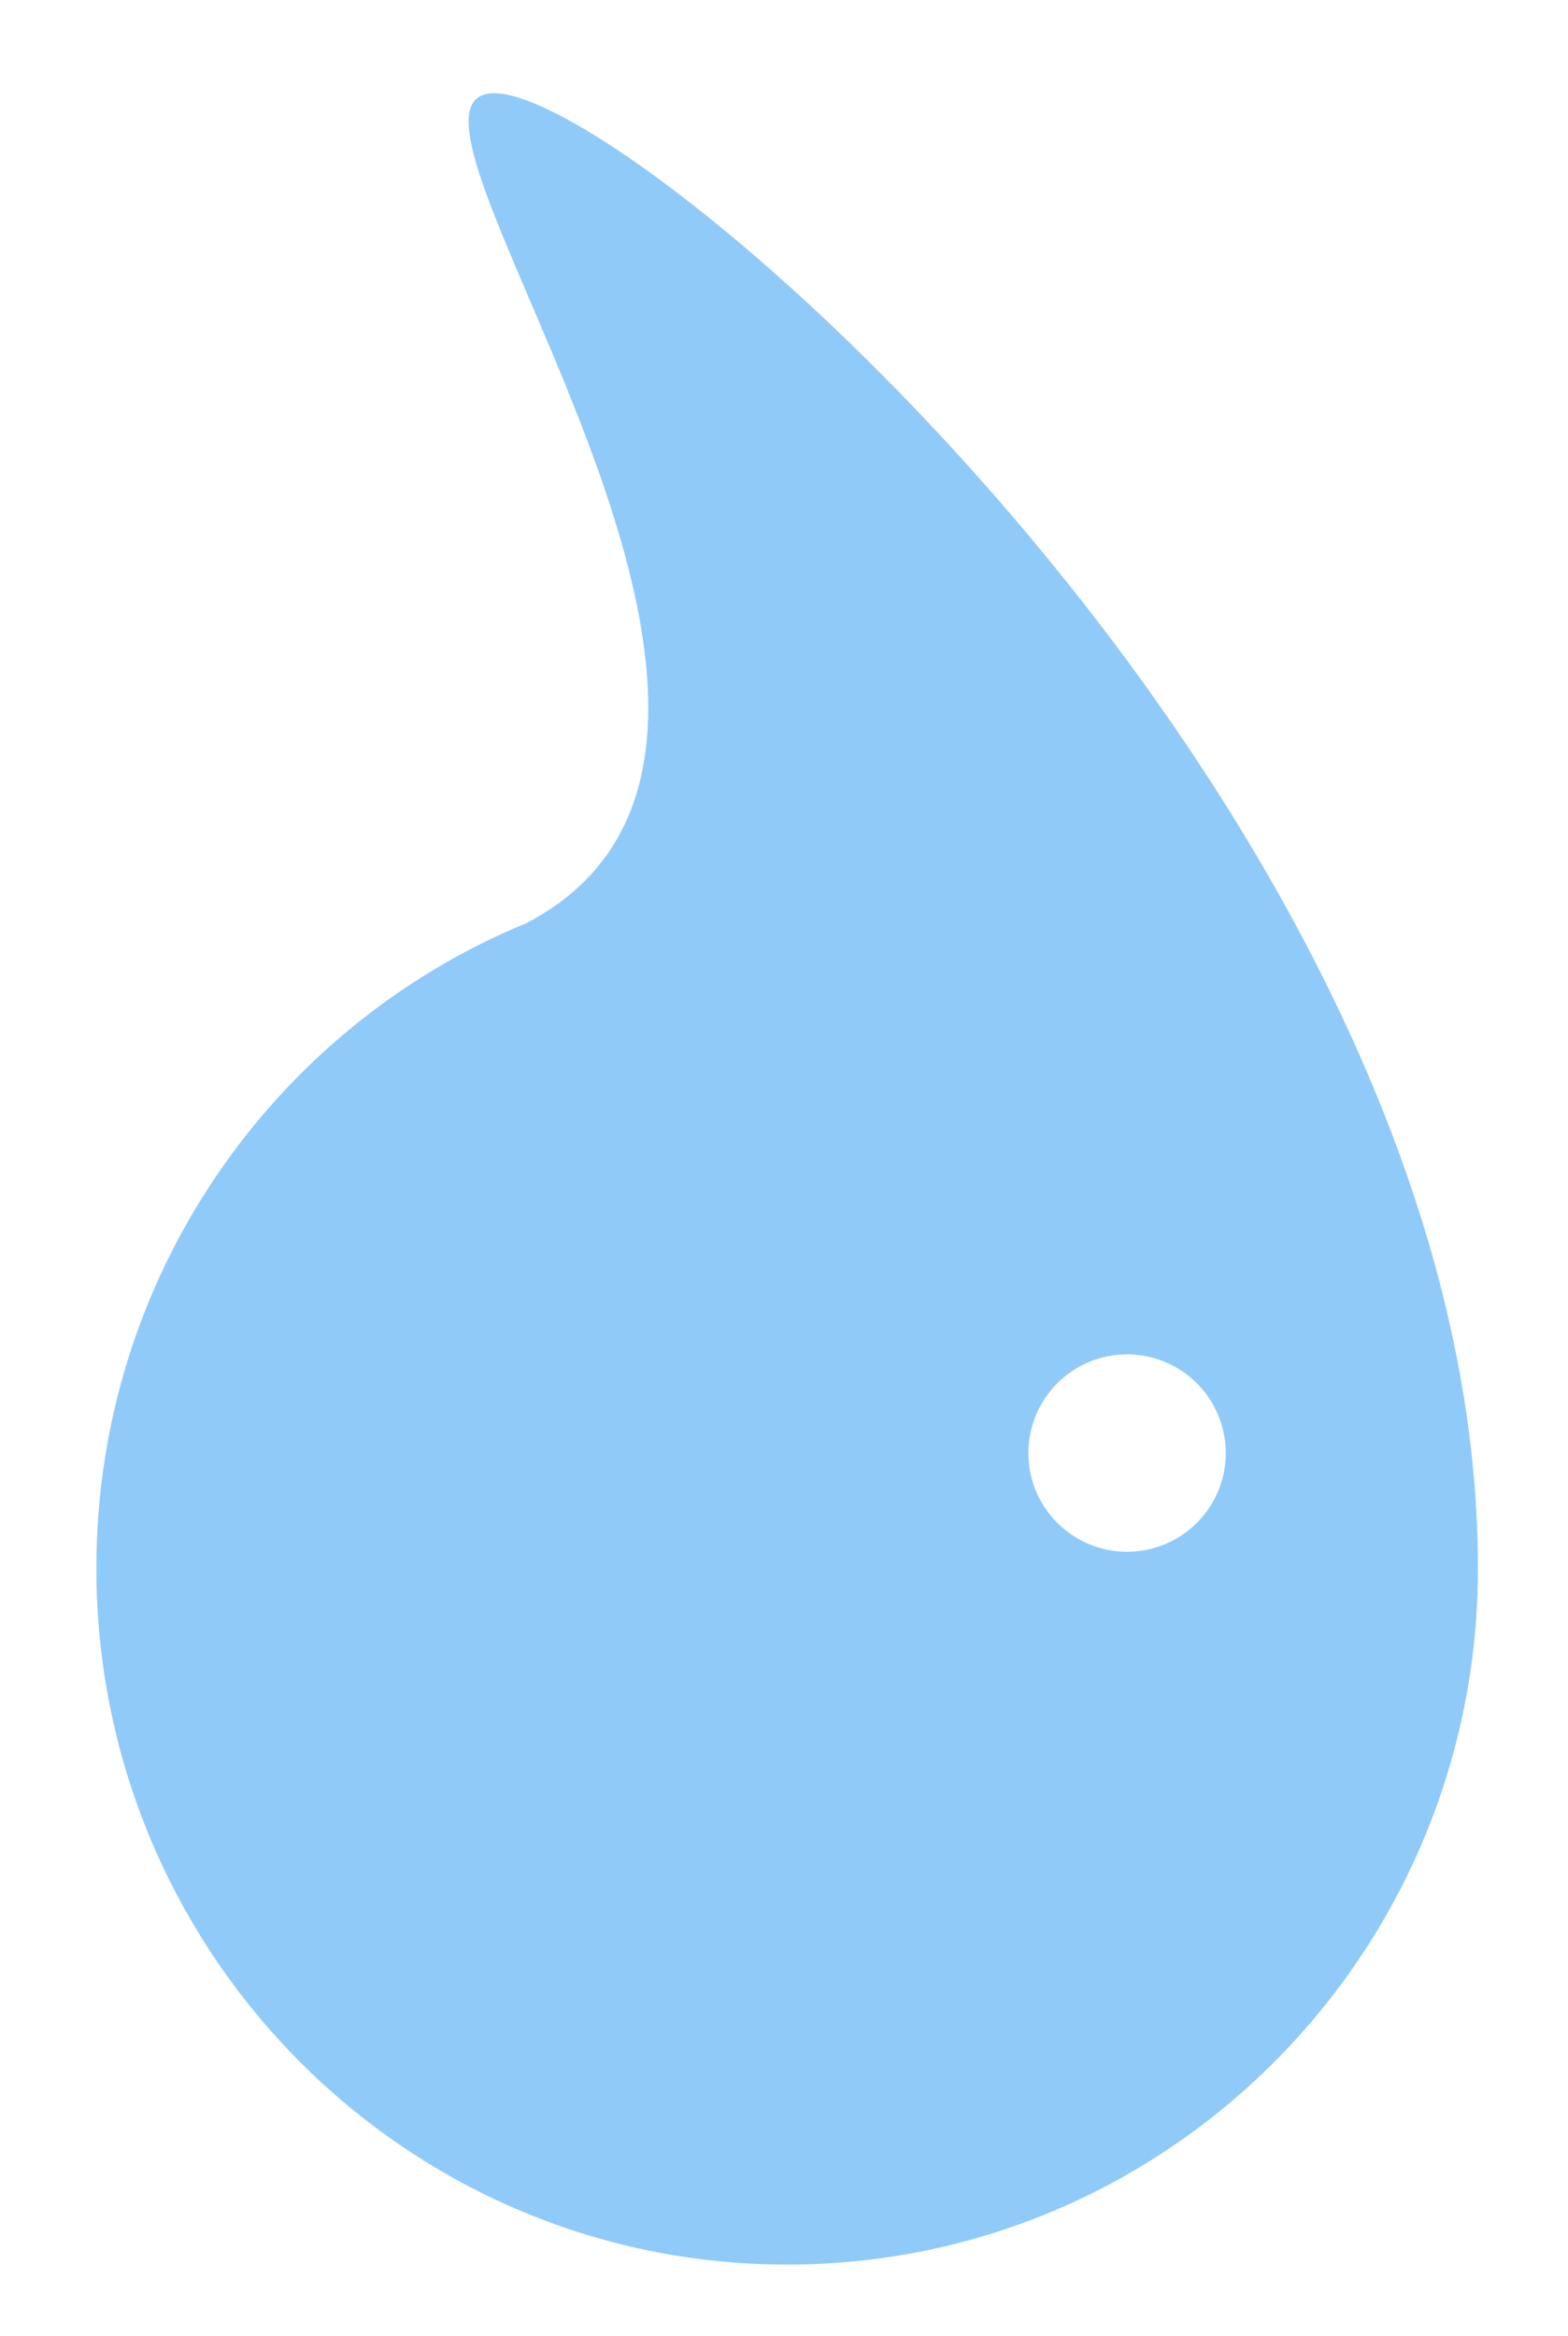<svg width="143" height="213" viewBox="0 0 143 213" fill="none" xmlns="http://www.w3.org/2000/svg">
<g filter="url(#filter0_d)">
<path fill-rule="evenodd" clip-rule="evenodd" d="M69.788 202.5C104.582 202.5 132.788 174.07 132.788 139C132.788 71 56.576 4.5 43.076 4.5C38.253 4.5 41.663 12.477 46.328 23.392C54.358 42.181 66.109 69.677 46.001 80.182C22.999 89.643 6.788 112.413 6.788 139C6.788 174.07 34.994 202.5 69.788 202.5ZM100.788 137.5C105.759 137.5 109.788 133.471 109.788 128.5C109.788 123.529 105.759 119.5 100.788 119.5C95.817 119.5 91.788 123.529 91.788 128.5C91.788 133.471 95.817 137.5 100.788 137.5Z" fill="#90CAF9"/>
</g>
<defs>
<filter id="filter0_d" x="0.788" y="0.5" width="142" height="214" filterUnits="userSpaceOnUse" color-interpolation-filters="sRGB">
<feFlood flood-opacity="0" result="BackgroundImageFix"/>
<feColorMatrix in="SourceAlpha" type="matrix" values="0 0 0 0 0 0 0 0 0 0 0 0 0 0 0 0 0 0 127 0"/>
<feOffset dx="2" dy="4"/>
<feGaussianBlur stdDeviation="4"/>
<feColorMatrix type="matrix" values="0 0 0 0 0 0 0 0 0 0 0 0 0 0 0 0 0 0 0.25 0"/>
<feBlend mode="normal" in2="BackgroundImageFix" result="effect1_dropShadow"/>
<feBlend mode="normal" in="SourceGraphic" in2="effect1_dropShadow" result="shape"/>
</filter>
</defs>
</svg>
